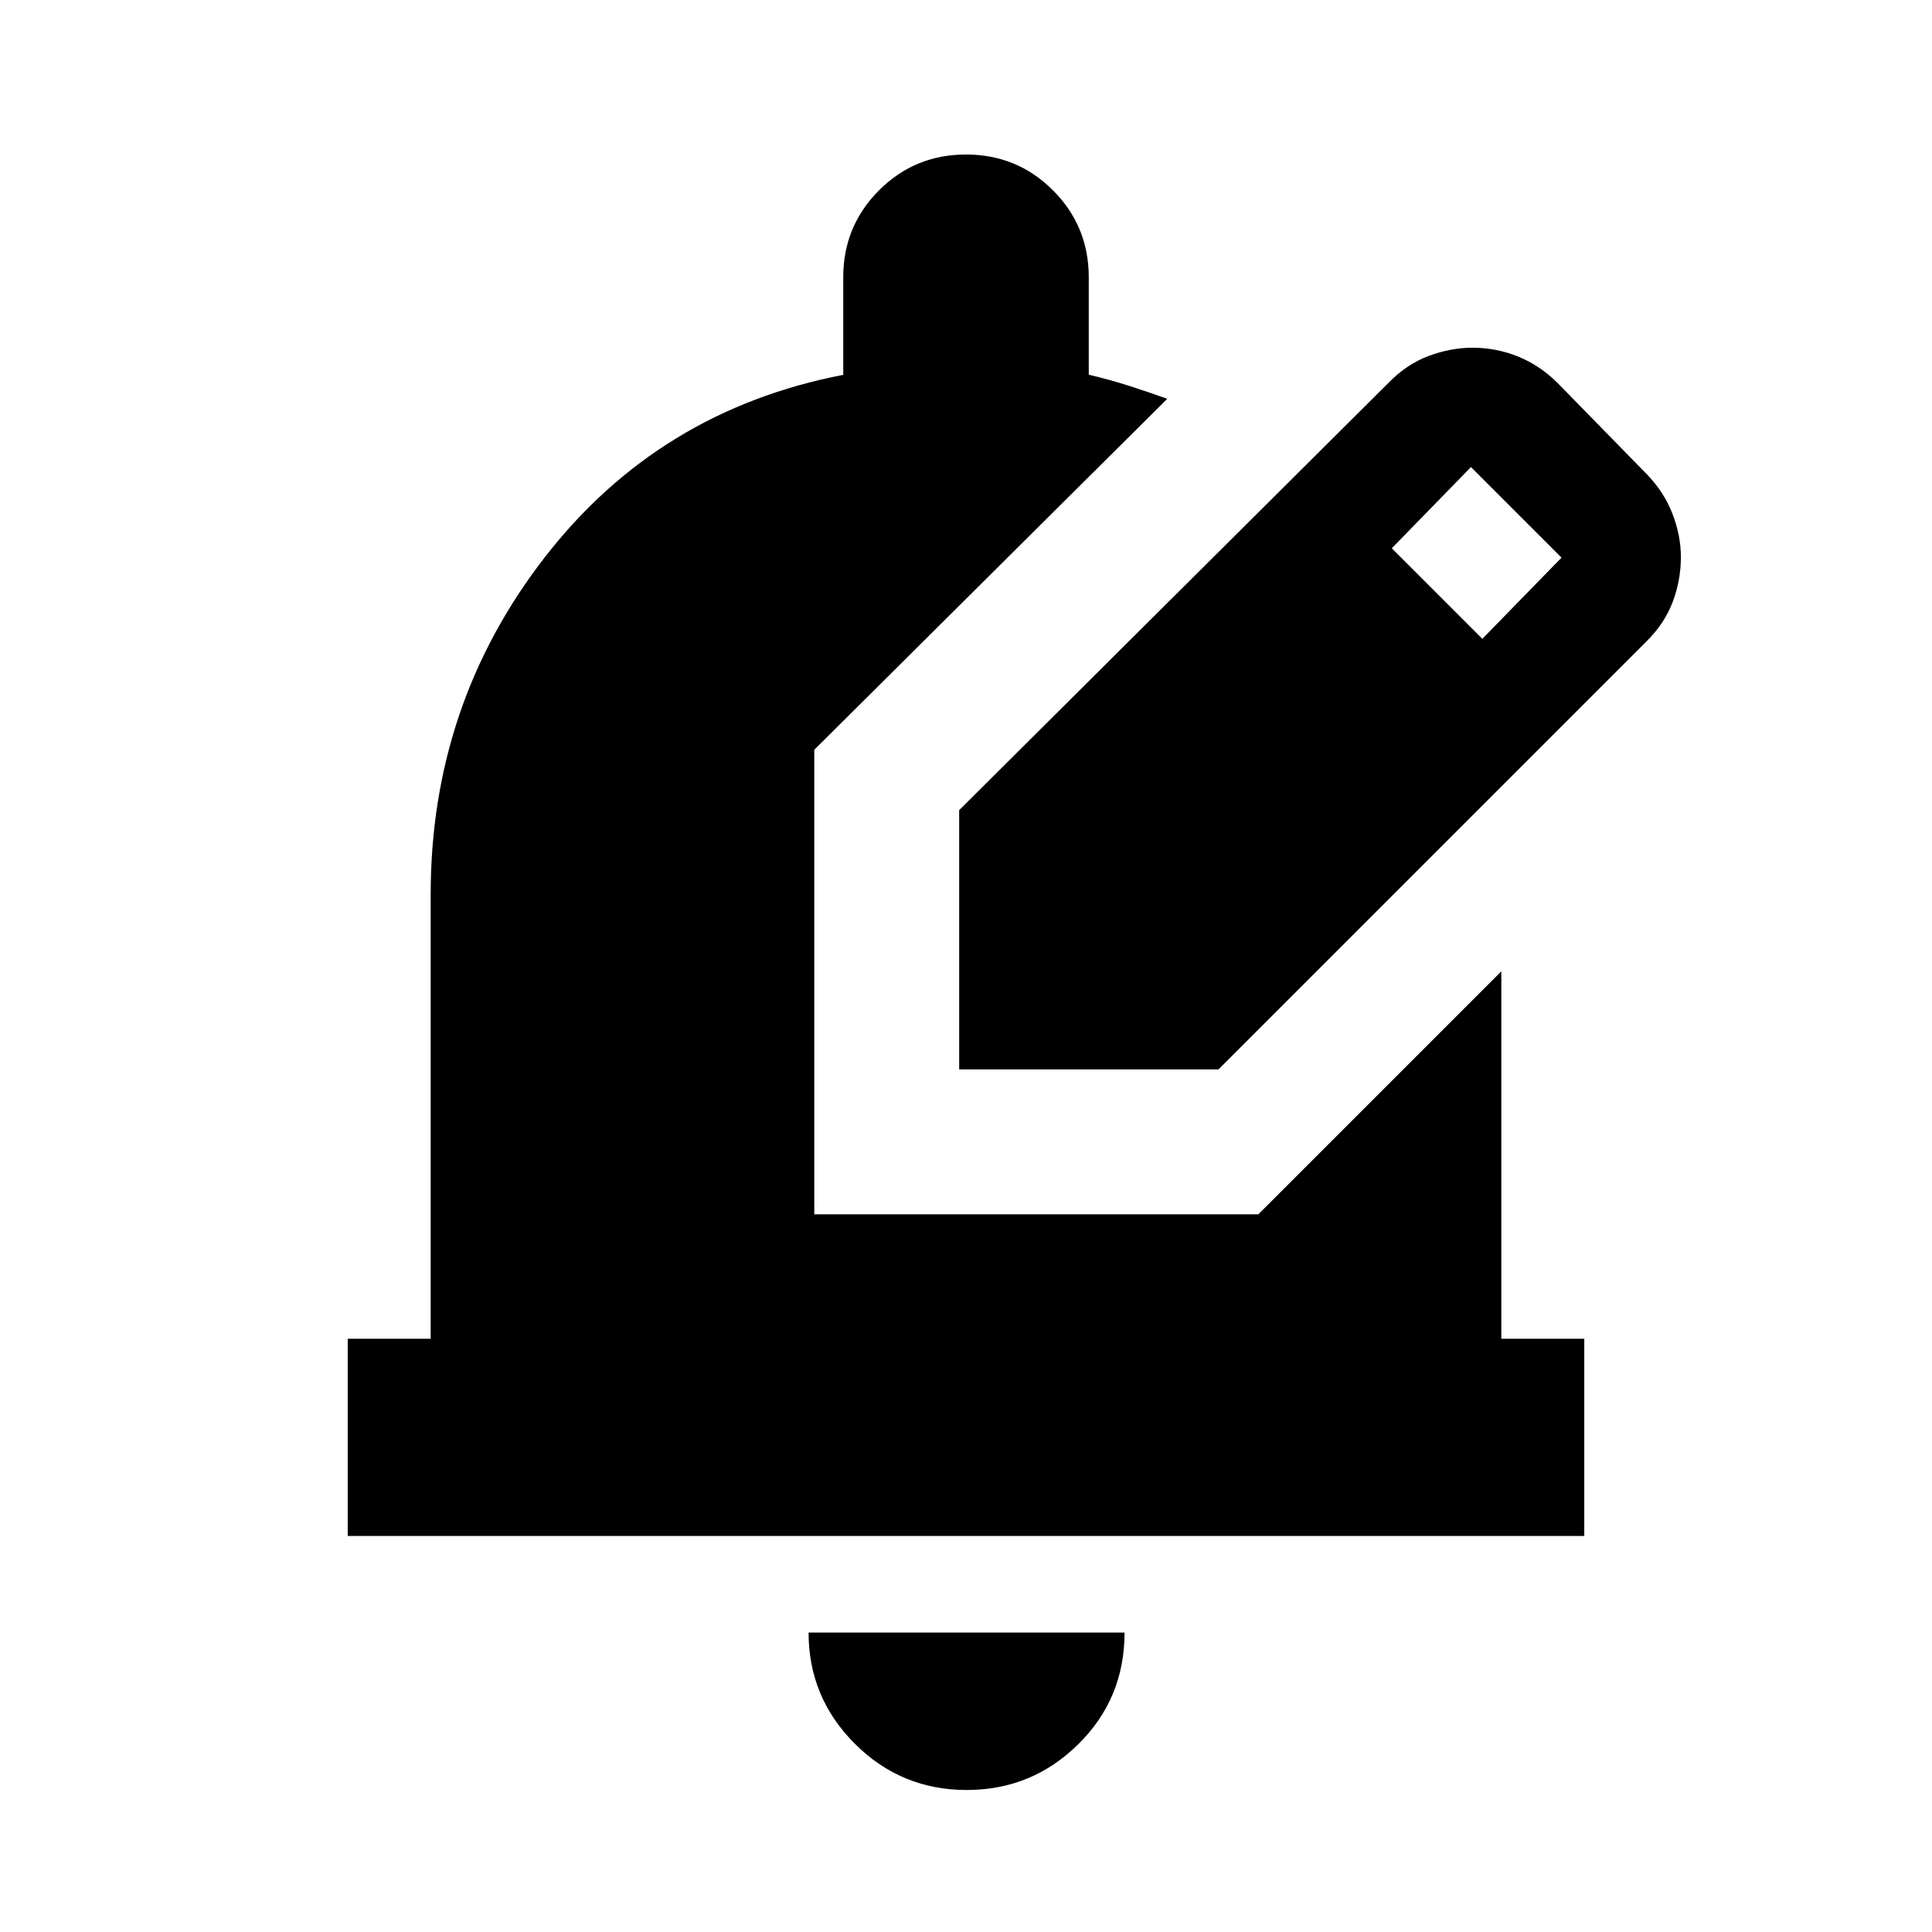 <svg xmlns="http://www.w3.org/2000/svg" height="20" viewBox="0 -960 960 960" width="20"><path d="M480.35-70.56q-32.58 0-55.58-22.98-22.99-22.98-22.99-55.24h157q0 32.82-23.04 55.52-23.03 22.7-55.39 22.7ZM172.78-196.78v-98H214v-220.78q0-94.35 56.61-167.42 56.61-73.06 148.39-90.76v-48.48q0-25.41 17.79-43.21 17.79-17.79 43.21-17.79t43.21 17.79Q541-847.63 541-822.22v48.41q10.61 2.51 20.22 5.59 9.61 3.09 18.78 6.39L404.61-587.44v230.83h220.65L746-477.35v182.57h41.22v98H172.78Zm303.83-231.83v-128.83L690-769.83q8.95-9.2 19.9-13.3 10.94-4.09 21.77-4.09 11.82 0 22.58 4.35 10.77 4.35 19.58 13.04l44 45q8.85 8.96 13.12 19.9 4.27 10.94 4.27 21.78 0 11.58-4.14 22.43-4.15 10.86-13.25 19.72L605.44-428.61H476.61Zm259.96-213.96 39.34-40.34-45-45-39.34 40.34 45 45Z"/></svg>